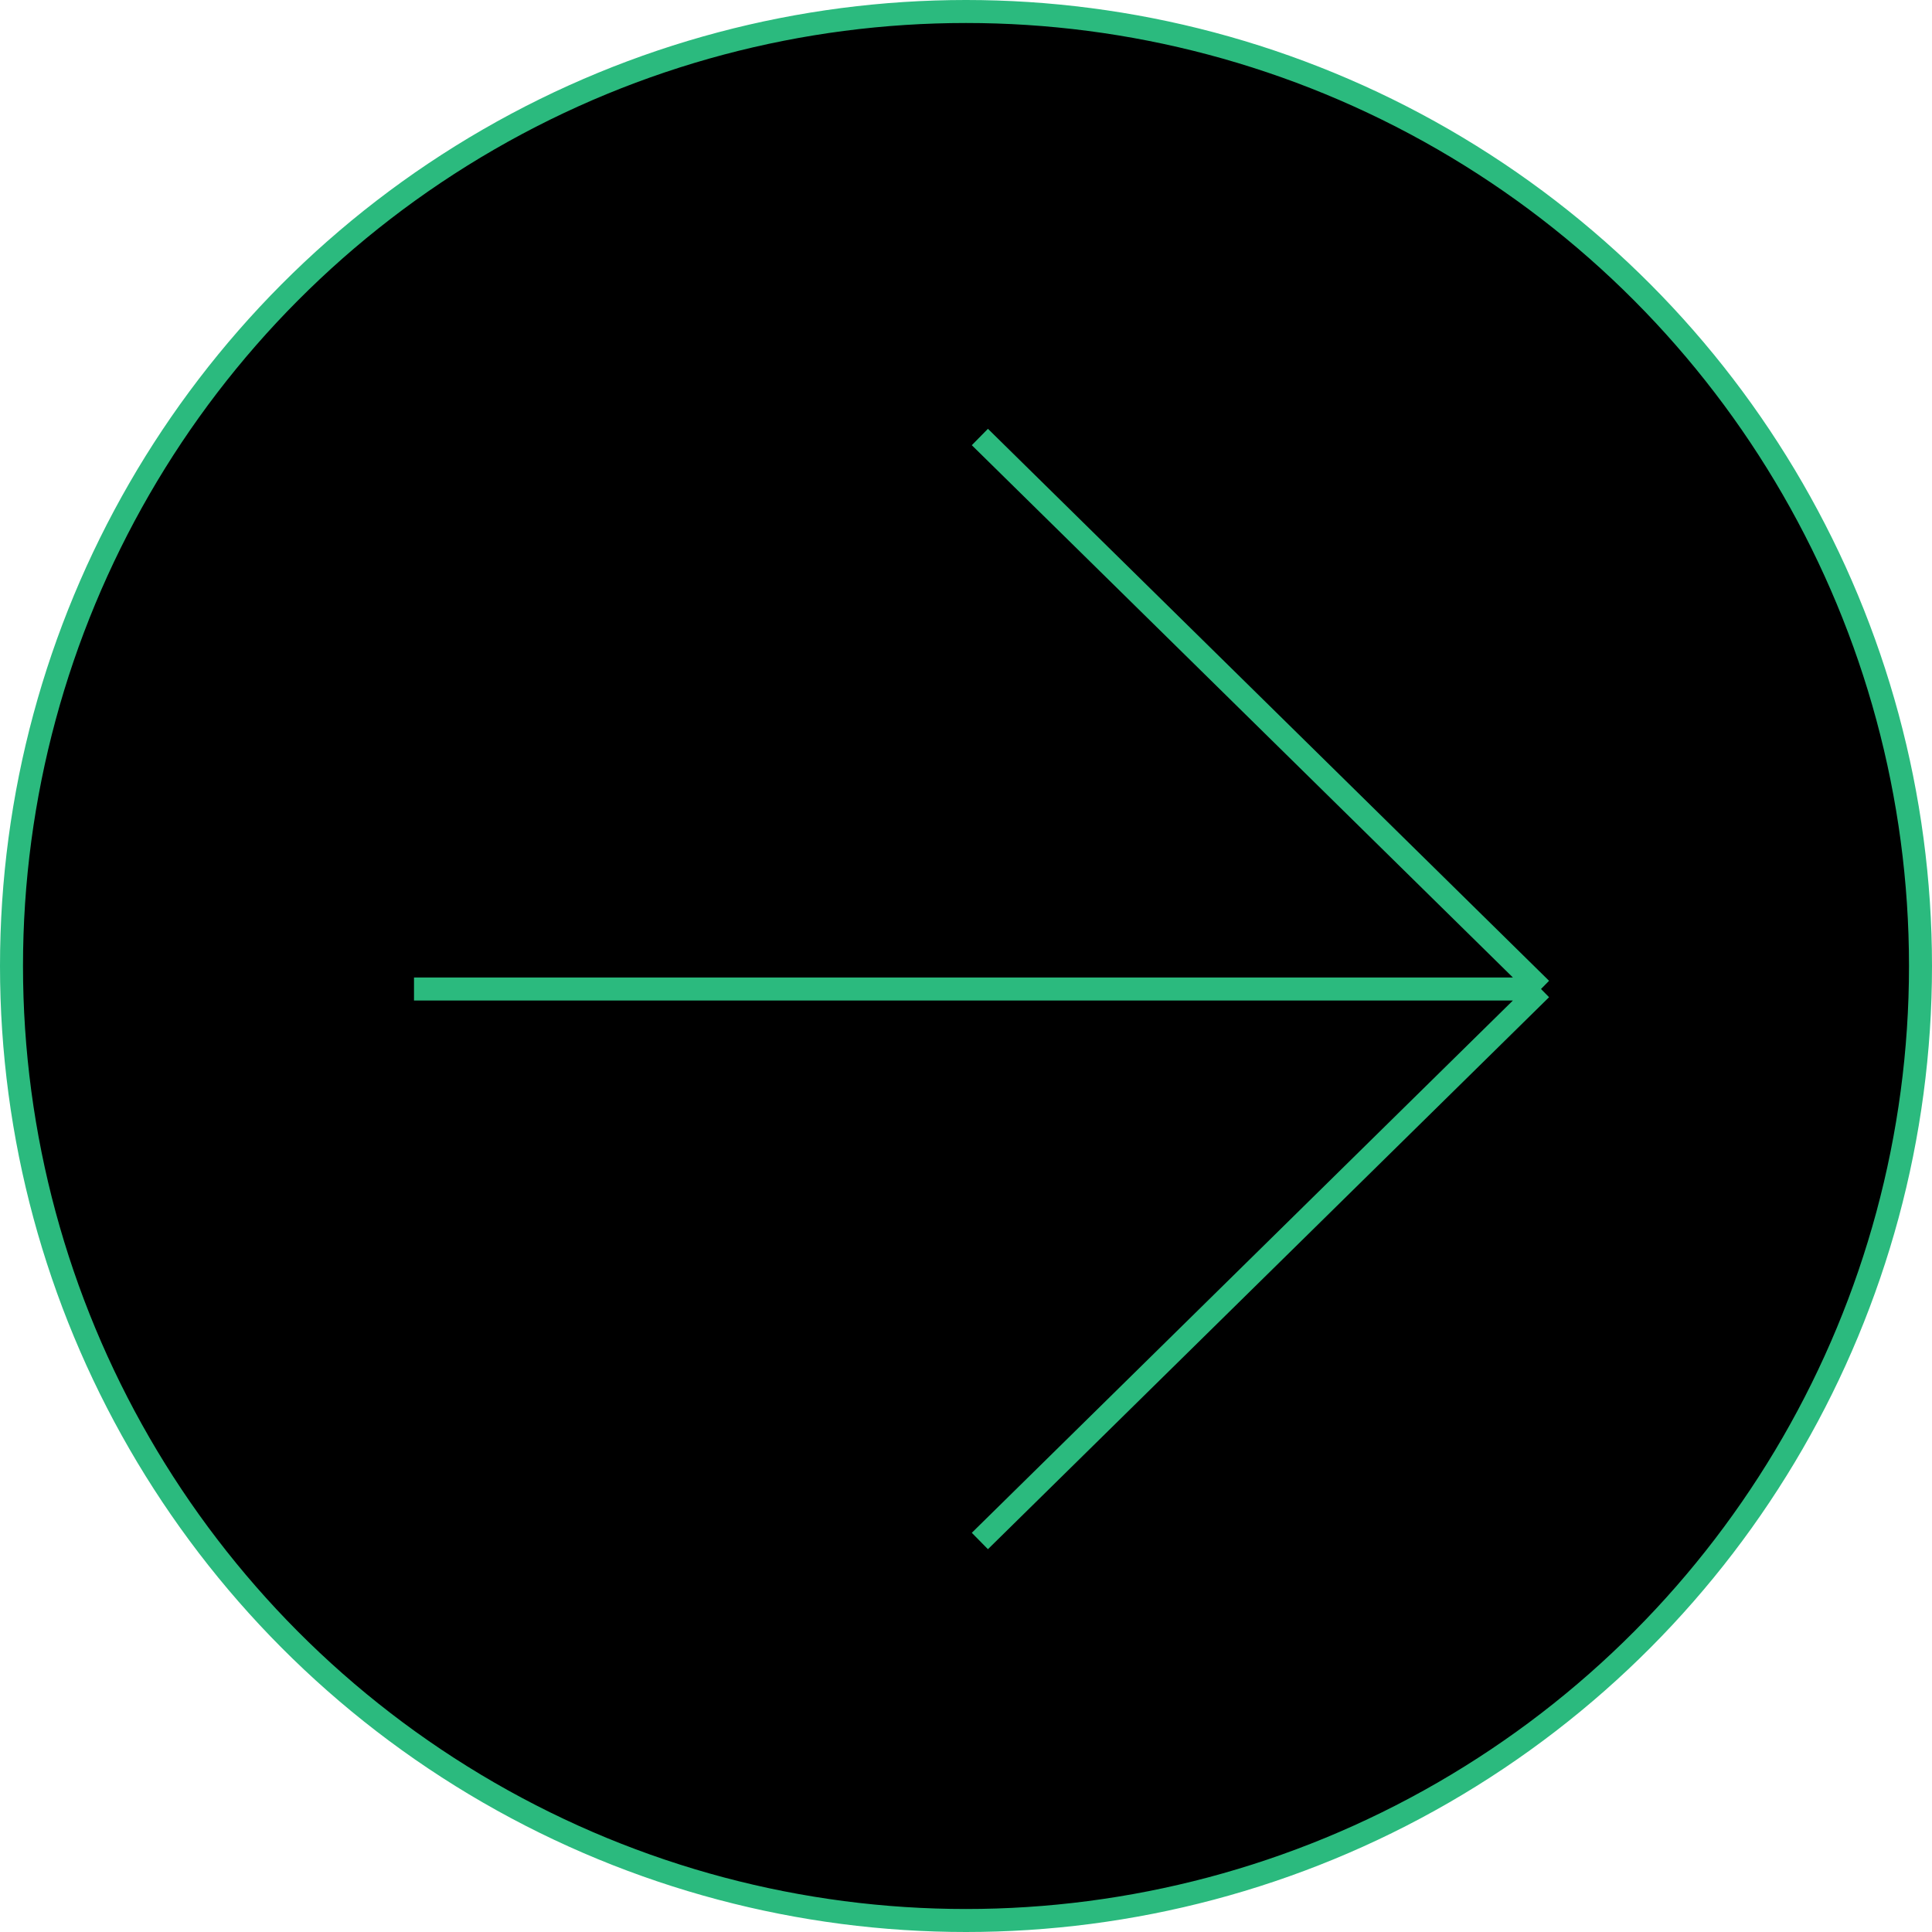 <svg width="84" height="84" viewBox="0 0 84 84" fill="none" xmlns="http://www.w3.org/2000/svg">
<g id="Group 145">
<circle id="Ellipse 143" cx="42" cy="42" r="41.5" fill="black" stroke="#2BBA7E"/>
<path id="Shape" d="M67 43L42.603 19M67 43L42.603 67M67 43H18" stroke="#2BBA7E"/>
</g>
</svg>
